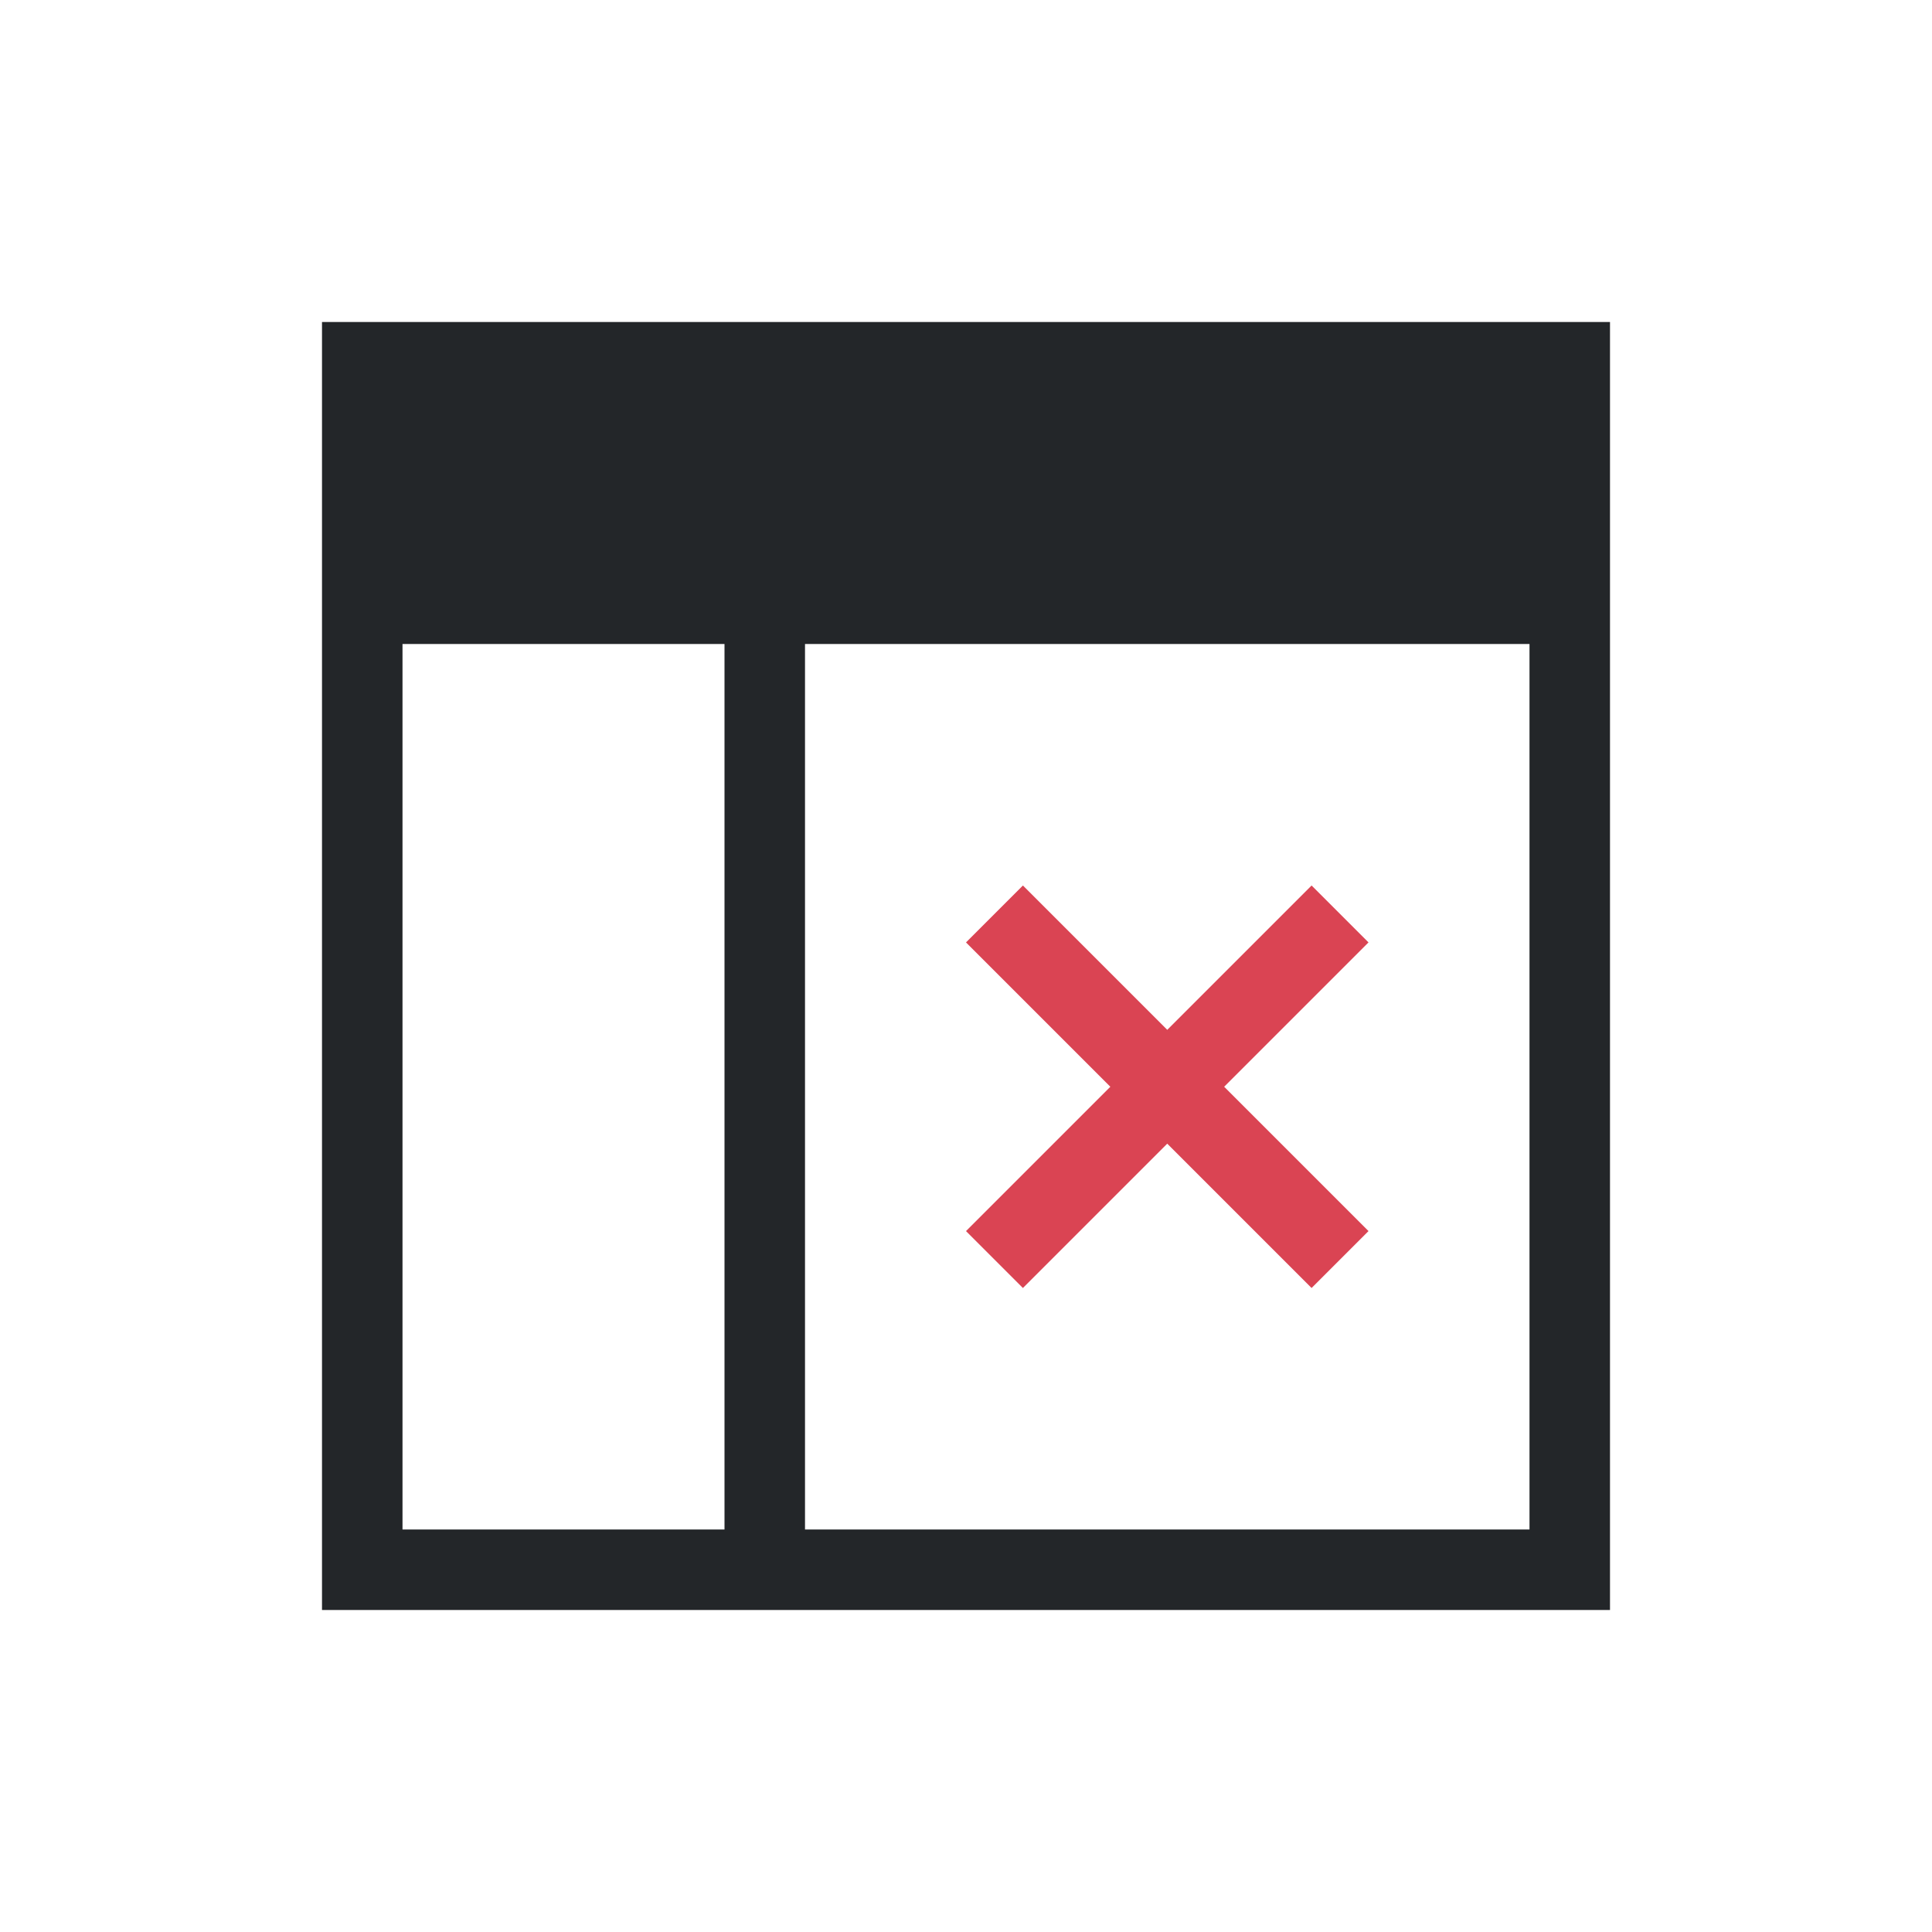 <svg xmlns="http://www.w3.org/2000/svg" viewBox="0 0 24 24">
  <defs id="defs3051">
    <style type="text/css" id="current-color-scheme">
      .ColorScheme-Text {
        color:#232629;
      }
      .ColorScheme-NegativeText {
        color:#da4453;
      }
      </style>
  </defs>
  <path 
     style="fill:currentColor;fill-opacity:1;stroke:none" 
     d="M 4 4 L 4 20 L 9 20 L 10 20 L 20 20 L 20 4 L 10 4 L 9 4 L 4 4 z M 5 8 L 9 8 L 9 19 L 5 19 L 5 8 z M 10 8 L 19 8 L 19 19 L 10 19 L 10 8 z "
     class="ColorScheme-Text"/>
  <path
     style="fill:currentColor;fill-opacity:1;stroke:none" 
     d="M 12.707 11 L 12 11.707 L 13.793 13.5 L 12 15.293 L 12.707 16 L 14.5 14.207 L 16.293 16 L 17 15.293 L 15.207 13.5 L 17 11.707 L 16.293 11 L 14.5 12.793 L 12.707 11 z "
     class="ColorScheme-NegativeText"
     />
</svg>
